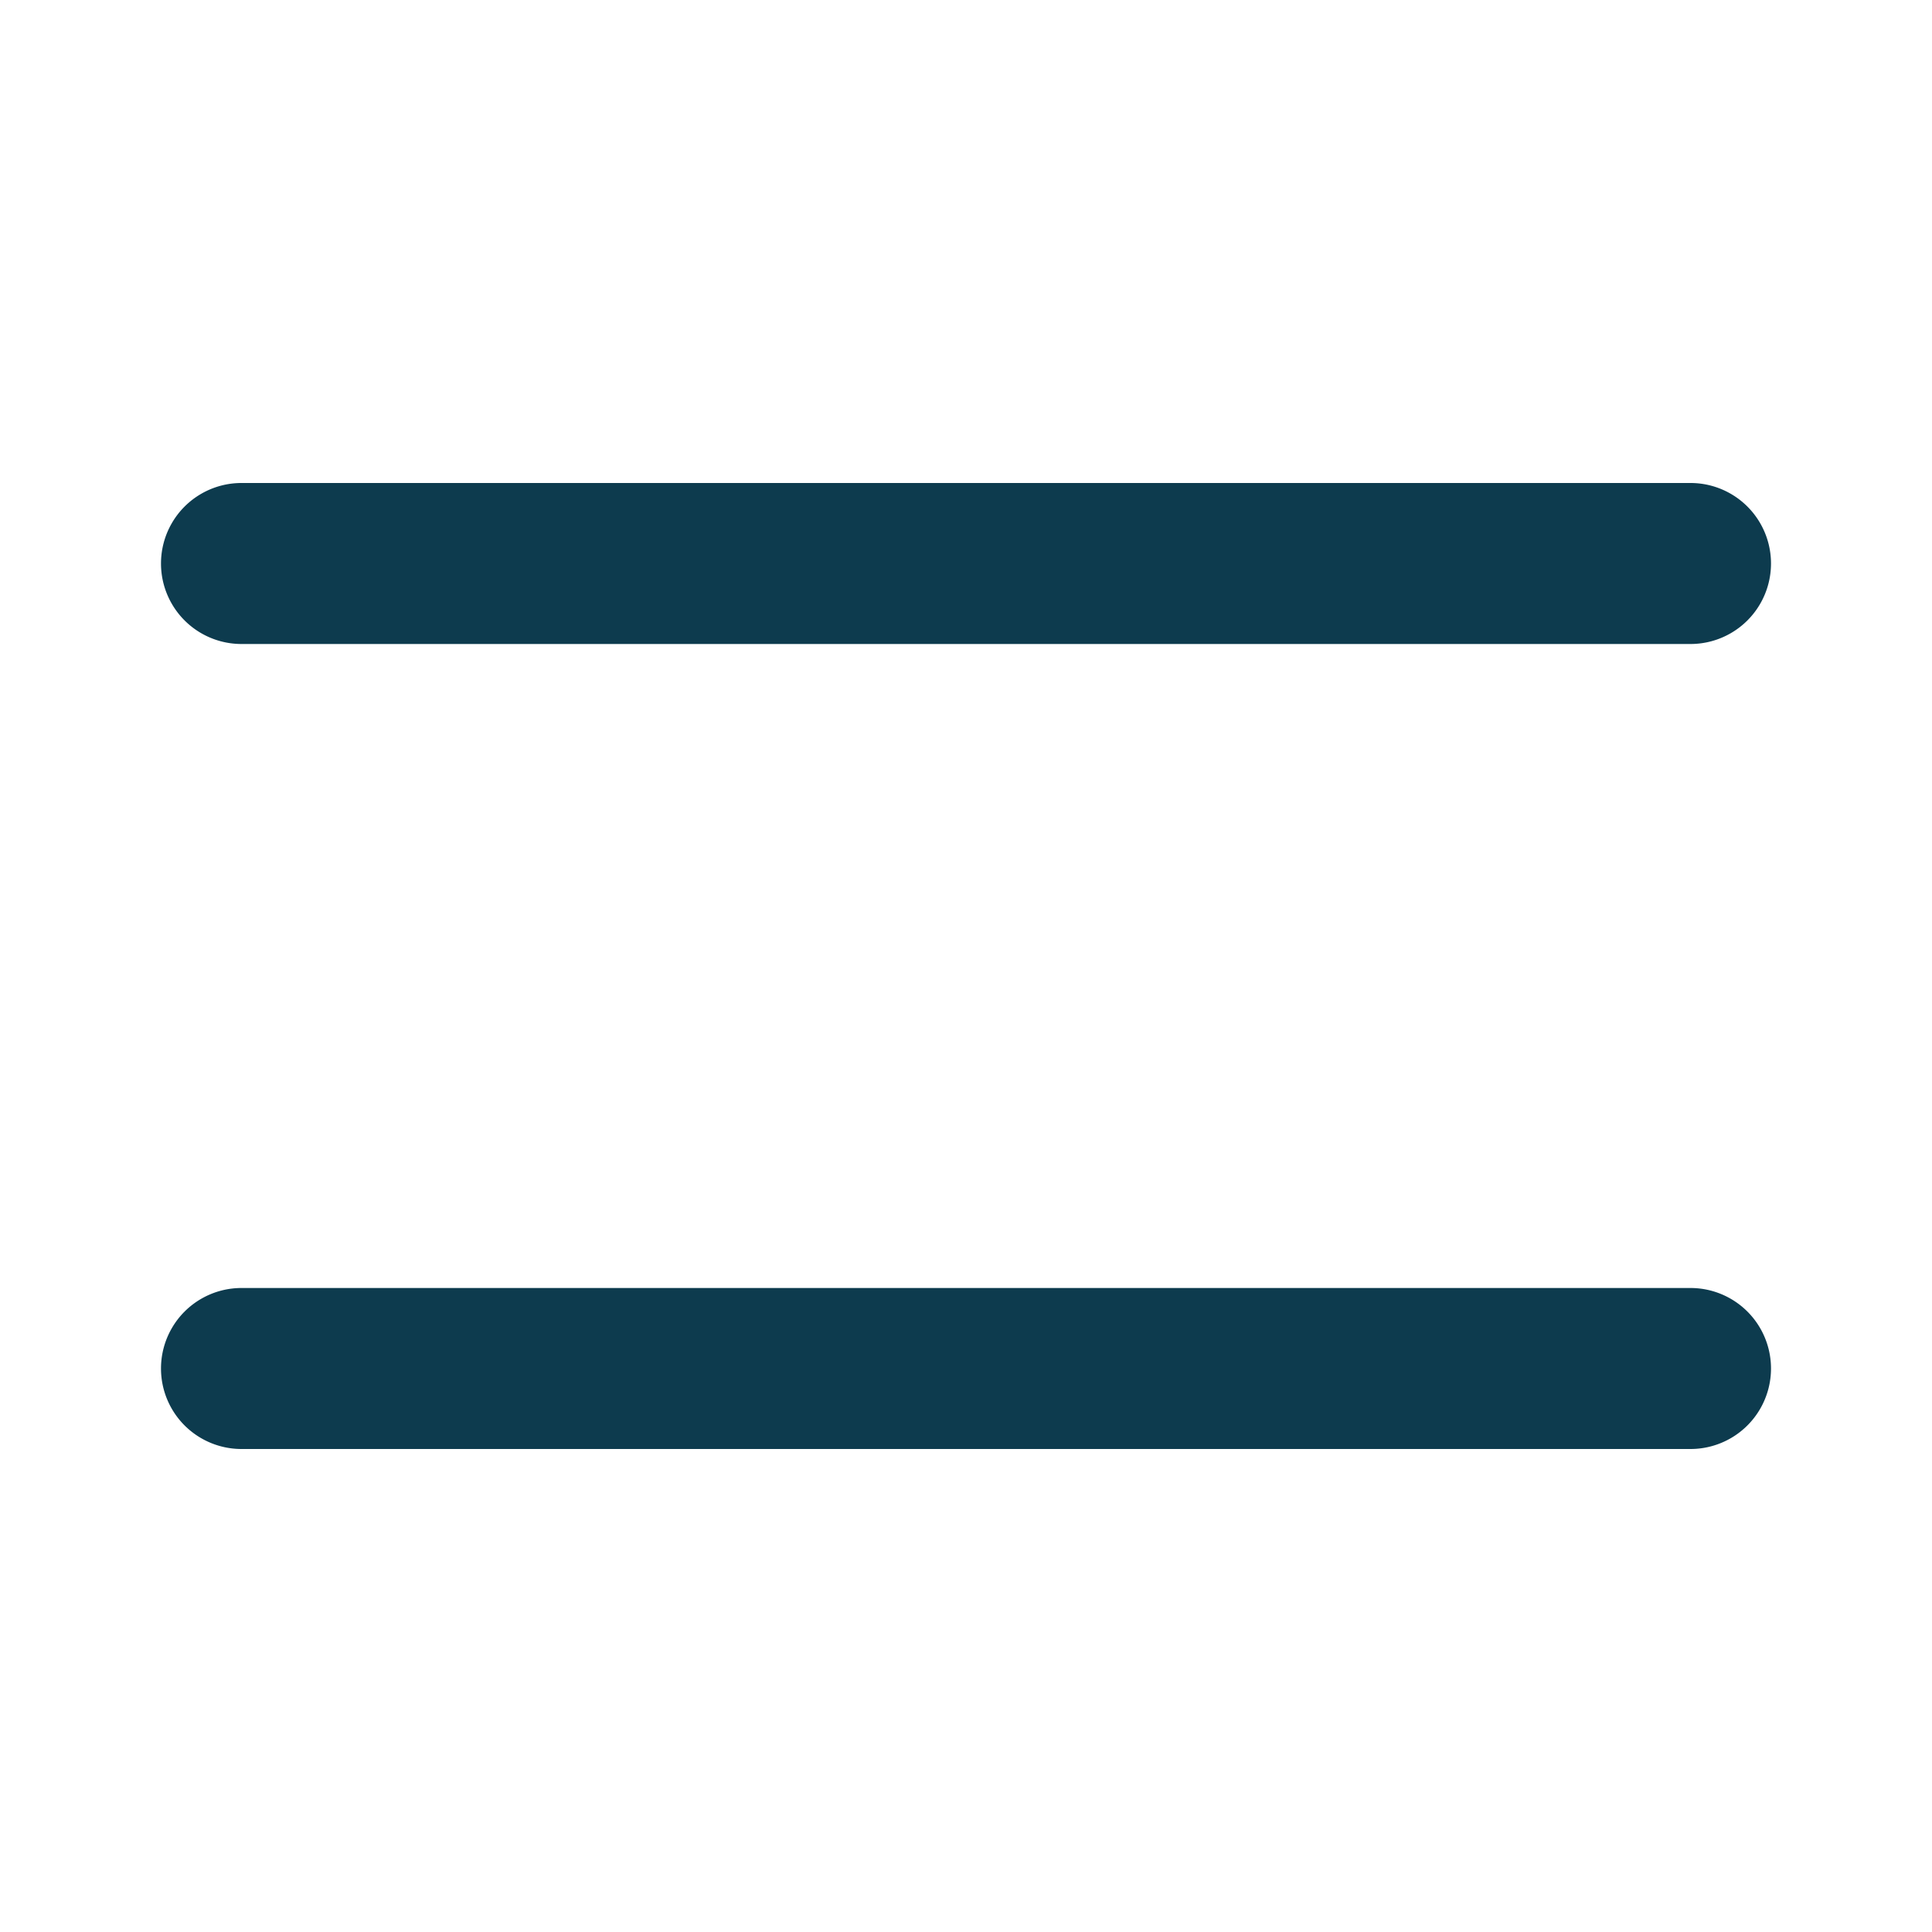 <svg xmlns="http://www.w3.org/2000/svg" width="24" height="24" viewBox="0 0 24 24">
    <path fill="#0D3B4E" fill-rule="evenodd" d="M21 16a1 1 0 1 1 0 2H3a1 1 0 1 1 0-2h18zm0-10a1 1 0 1 1 0 2H3a1 1 0 1 1 0-2h18z"/>
</svg>
